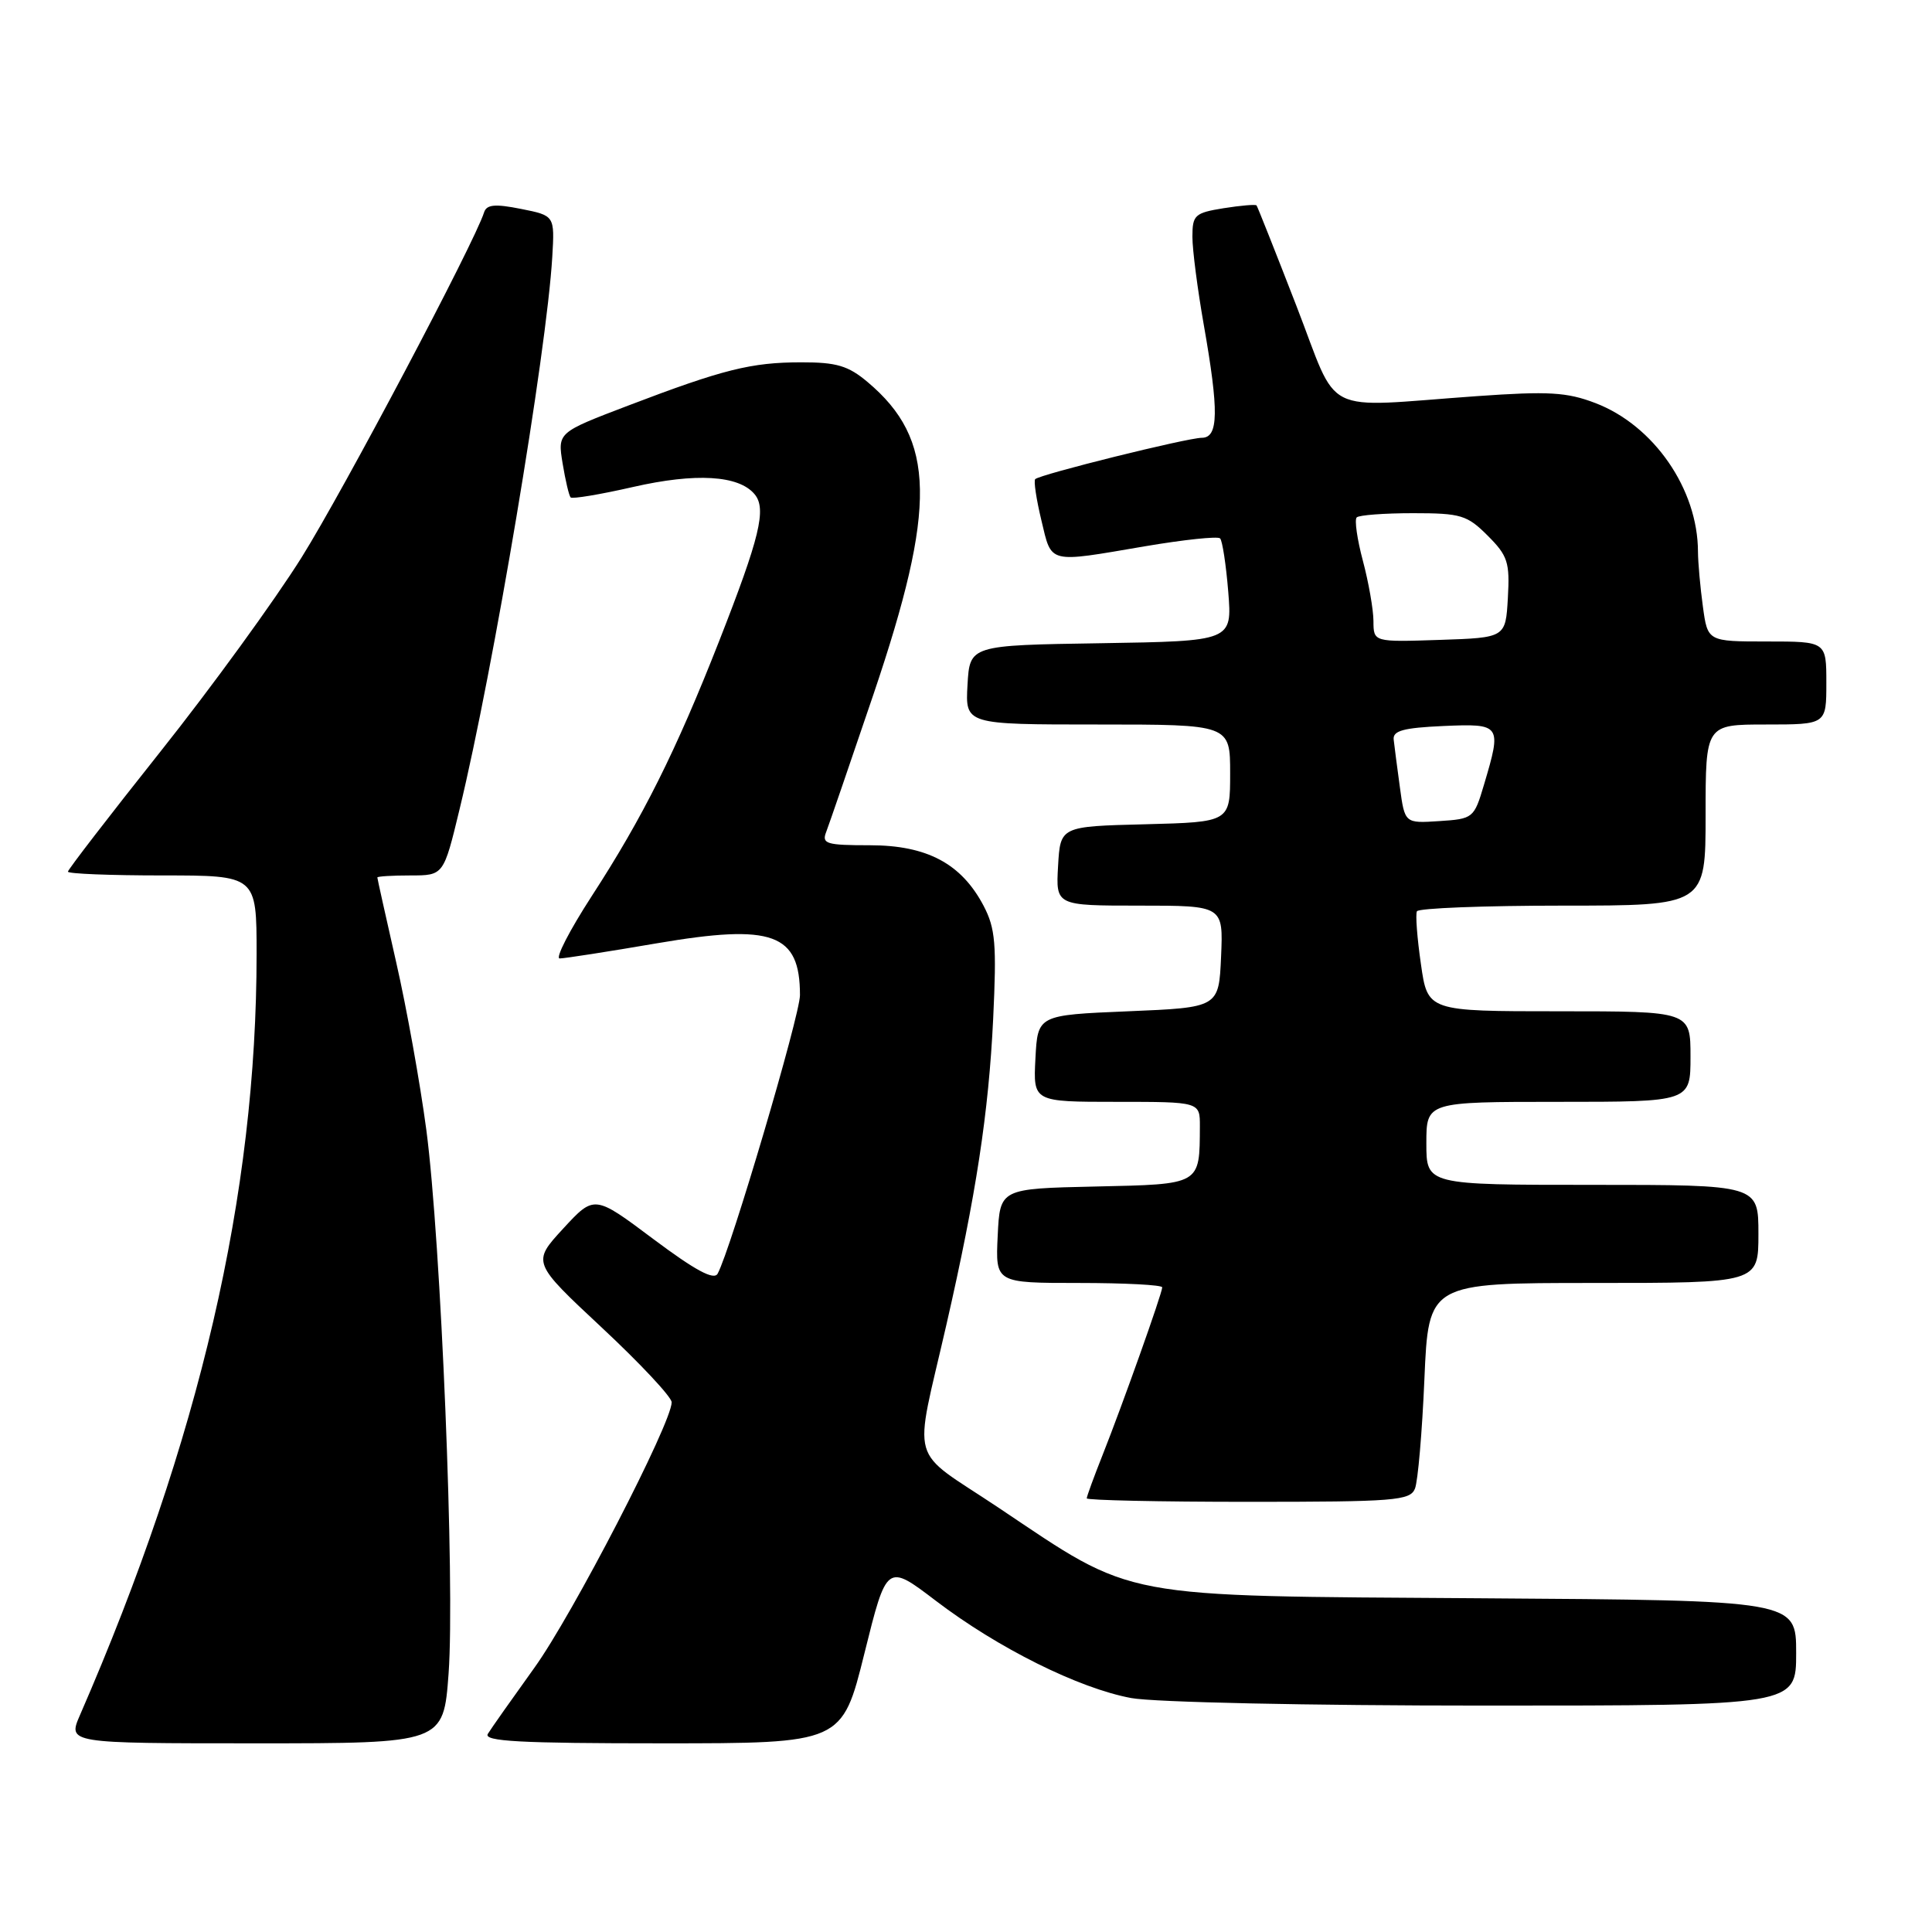 <?xml version="1.0" encoding="UTF-8" standalone="no"?>
<!DOCTYPE svg PUBLIC "-//W3C//DTD SVG 1.1//EN" "http://www.w3.org/Graphics/SVG/1.1/DTD/svg11.dtd" >
<svg xmlns="http://www.w3.org/2000/svg" xmlns:xlink="http://www.w3.org/1999/xlink" version="1.1" viewBox="0 0 256 256">
 <g >
 <path fill="currentColor"
d=" M 59.44 221.75 C 60.30 209.95 58.43 164.37 56.49 149.71 C 55.67 143.54 53.88 133.56 52.50 127.52 C 51.13 121.48 50.00 116.42 50.00 116.27 C 50.00 116.12 51.97 116.00 54.39 116.00 C 58.78 116.00 58.78 116.00 60.89 107.25 C 65.37 88.78 72.43 46.70 73.18 34.03 C 73.50 28.57 73.50 28.57 69.03 27.68 C 65.57 26.99 64.47 27.10 64.14 28.15 C 62.88 32.14 45.53 64.96 39.97 73.85 C 36.41 79.54 27.99 91.13 21.25 99.60 C 14.51 108.08 9.00 115.23 9.00 115.50 C 9.00 115.78 14.62 116.00 21.50 116.00 C 34.00 116.00 34.00 116.00 34.00 126.39 C 34.00 158.30 26.47 190.78 10.60 227.25 C 8.97 231.00 8.97 231.00 33.87 231.00 C 58.76 231.00 58.76 231.00 59.44 221.75 Z  M 114.54 219.08 C 117.50 207.16 117.50 207.16 124.00 212.11 C 132.23 218.38 142.94 223.71 149.89 225.00 C 152.92 225.56 173.36 226.00 196.64 226.00 C 238.00 226.00 238.00 226.00 238.00 219.03 C 238.00 212.06 238.00 212.06 196.25 211.78 C 147.65 211.45 150.59 212.01 132.27 199.75 C 120.23 191.71 121.05 194.58 125.41 175.50 C 129.33 158.36 131.00 147.47 131.60 135.00 C 132.07 125.10 131.90 123.02 130.33 120.02 C 127.39 114.43 122.83 112.00 115.25 112.00 C 109.50 112.00 108.86 111.81 109.47 110.25 C 109.84 109.29 112.66 101.08 115.74 92.00 C 124.16 67.12 123.99 58.22 114.97 50.63 C 112.40 48.46 110.84 48.00 106.17 48.01 C 99.54 48.01 95.82 48.94 83.19 53.76 C 73.88 57.31 73.88 57.31 74.55 61.41 C 74.92 63.66 75.40 65.69 75.61 65.91 C 75.82 66.14 79.54 65.52 83.87 64.53 C 92.19 62.63 97.90 62.97 99.99 65.49 C 101.60 67.42 100.69 71.18 95.27 85.00 C 89.56 99.54 85.17 108.33 78.40 118.75 C 75.46 123.29 73.55 127.00 74.16 127.00 C 74.78 127.00 80.58 126.10 87.05 124.99 C 102.40 122.37 106.00 123.68 106.00 131.86 C 106.00 134.54 96.81 165.64 95.09 168.77 C 94.60 169.67 92.13 168.34 86.57 164.18 C 78.75 158.32 78.75 158.32 74.62 162.80 C 70.50 167.28 70.50 167.28 79.75 175.92 C 84.84 180.67 89.00 185.12 89.00 185.81 C 89.00 188.56 75.86 213.98 70.80 221.00 C 67.84 225.12 65.06 229.06 64.64 229.75 C 64.04 230.74 68.91 231.00 87.73 231.00 C 111.58 231.00 111.58 231.00 114.54 219.08 Z  M 187.49 197.25 C 187.88 196.29 188.44 189.76 188.74 182.75 C 189.29 170.00 189.29 170.00 211.14 170.00 C 233.00 170.00 233.00 170.00 233.00 163.50 C 233.00 157.00 233.00 157.00 211.00 157.00 C 189.00 157.00 189.00 157.00 189.00 151.50 C 189.00 146.00 189.00 146.00 206.50 146.00 C 224.00 146.00 224.00 146.00 224.00 140.00 C 224.00 134.00 224.00 134.00 206.59 134.00 C 189.17 134.00 189.17 134.00 188.28 127.75 C 187.78 124.31 187.54 121.16 187.75 120.75 C 187.95 120.34 196.64 120.00 207.06 120.00 C 226.00 120.00 226.00 120.00 226.00 108.00 C 226.00 96.00 226.00 96.00 234.00 96.00 C 242.00 96.00 242.00 96.00 242.00 90.50 C 242.00 85.00 242.00 85.00 234.14 85.00 C 226.27 85.00 226.27 85.00 225.64 80.36 C 225.29 77.81 225.00 74.55 224.99 73.11 C 224.98 64.82 219.14 56.37 211.40 53.41 C 207.61 51.96 205.19 51.82 195.71 52.49 C 174.69 53.98 177.56 55.42 171.77 40.50 C 169.00 33.35 166.62 27.37 166.50 27.22 C 166.37 27.06 164.41 27.23 162.13 27.59 C 158.31 28.21 158.00 28.49 158.00 31.38 C 158.00 33.10 158.68 38.33 159.50 43.00 C 161.53 54.53 161.47 58.00 159.25 58.01 C 157.30 58.02 137.80 62.86 137.17 63.49 C 136.95 63.71 137.32 66.17 137.99 68.95 C 139.38 74.76 138.74 74.60 151.68 72.39 C 156.87 71.51 161.37 71.03 161.67 71.34 C 161.97 71.64 162.46 74.83 162.75 78.42 C 163.27 84.95 163.27 84.95 145.88 85.23 C 128.50 85.50 128.50 85.50 128.20 90.75 C 127.90 96.00 127.90 96.00 145.45 96.00 C 163.00 96.00 163.00 96.00 163.00 102.47 C 163.00 108.93 163.00 108.93 151.75 109.22 C 140.50 109.50 140.50 109.50 140.20 114.75 C 139.90 120.00 139.90 120.00 150.99 120.00 C 162.09 120.00 162.09 120.00 161.80 126.75 C 161.50 133.50 161.50 133.50 149.50 134.00 C 137.50 134.50 137.50 134.50 137.20 140.25 C 136.90 146.00 136.90 146.00 147.95 146.00 C 159.00 146.00 159.00 146.00 158.99 149.25 C 158.95 157.05 159.19 156.91 145.14 157.22 C 132.50 157.50 132.50 157.50 132.20 163.75 C 131.90 170.00 131.90 170.00 142.95 170.00 C 149.03 170.00 154.00 170.26 154.00 170.58 C 154.00 171.35 148.73 186.16 146.10 192.79 C 144.95 195.69 144.00 198.28 144.00 198.54 C 144.00 198.79 153.63 199.00 165.39 199.00 C 184.83 199.00 186.85 198.84 187.49 197.25 Z  M 185.49 104.30 C 185.13 101.66 184.76 98.83 184.67 98.00 C 184.54 96.82 185.96 96.44 191.25 96.20 C 198.92 95.87 199.01 96.00 196.63 104.00 C 195.32 108.41 195.20 108.51 190.71 108.80 C 186.14 109.10 186.14 109.10 185.49 104.30 Z  M 181.99 82.29 C 181.98 80.76 181.35 77.16 180.59 74.31 C 179.83 71.46 179.46 68.87 179.77 68.56 C 180.08 68.25 183.44 68.00 187.24 68.00 C 193.58 68.00 194.40 68.25 197.13 70.98 C 199.79 73.64 200.07 74.51 199.80 79.23 C 199.50 84.50 199.50 84.50 190.75 84.79 C 182.00 85.08 182.00 85.08 181.99 82.29 Z "/>
</g>
</svg>